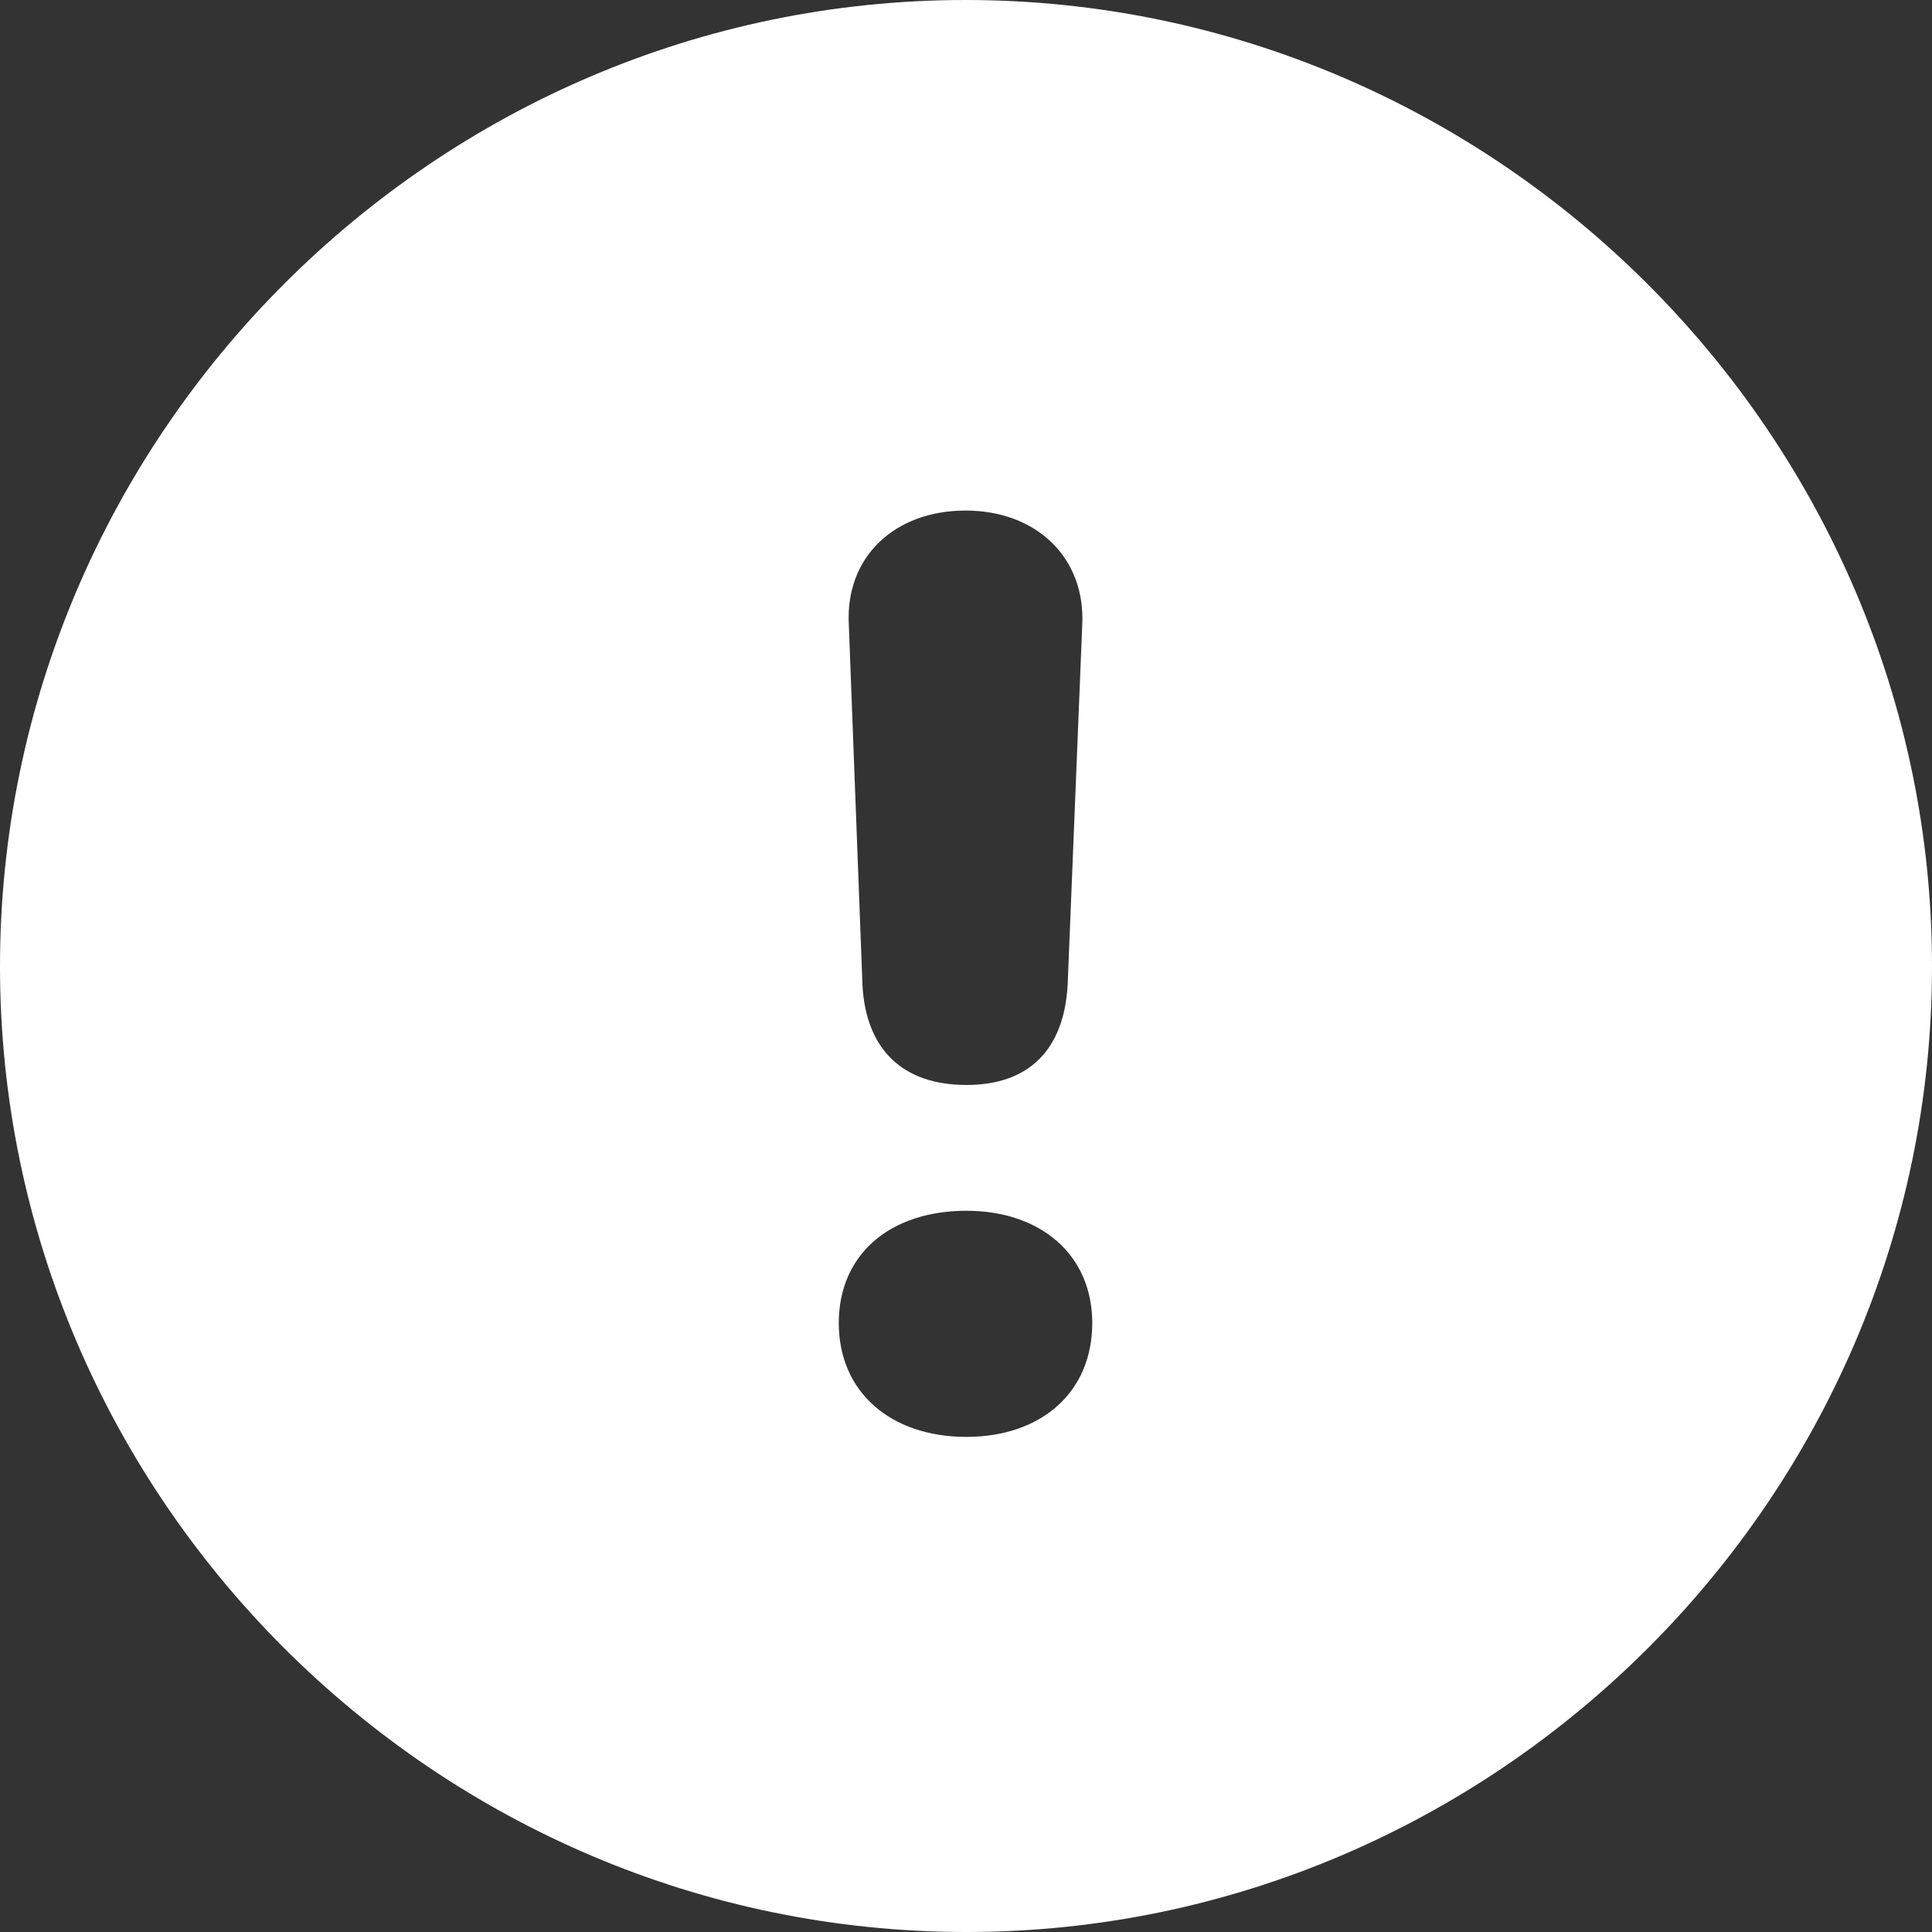 <?xml version="1.0" encoding="UTF-8"?>
<svg width="26px" height="26px" viewBox="0 0 26 26" version="1.1" xmlns="http://www.w3.org/2000/svg" xmlns:xlink="http://www.w3.org/1999/xlink">
    <rect x="0" y="0" width="26" height="26" fill="#333333" stroke="none"/>
    <title>Exclamation - White</title>
    <g id="Symbols" stroke="none" stroke-width="1" fill="none" fill-rule="evenodd">
        <g id="Exclamation---White" fill="#FFFFFF" fill-rule="nonzero">
            <path d="M13.006,26 C20.135,26 26,20.147 26,13.006 C26,5.865 20.135,0 12.994,0 C5.853,0 0,5.865 0,13.006 C0,20.147 5.865,26 13.006,26 Z M13.006,14.601 C12.147,14.601 11.656,14.123 11.607,13.264 L11.423,8.405 C11.374,7.497 12.037,6.871 12.994,6.871 C13.951,6.871 14.613,7.509 14.564,8.417 L14.368,13.252 C14.319,14.135 13.84,14.601 13.006,14.601 Z M13.006,19.337 C11.988,19.337 11.288,18.736 11.288,17.804 C11.288,16.883 11.975,16.294 13.006,16.294 C14,16.294 14.699,16.883 14.699,17.804 C14.699,18.748 14,19.337 13.006,19.337 Z" id="􀁟-copy"></path>
        </g>
    </g>
</svg>
